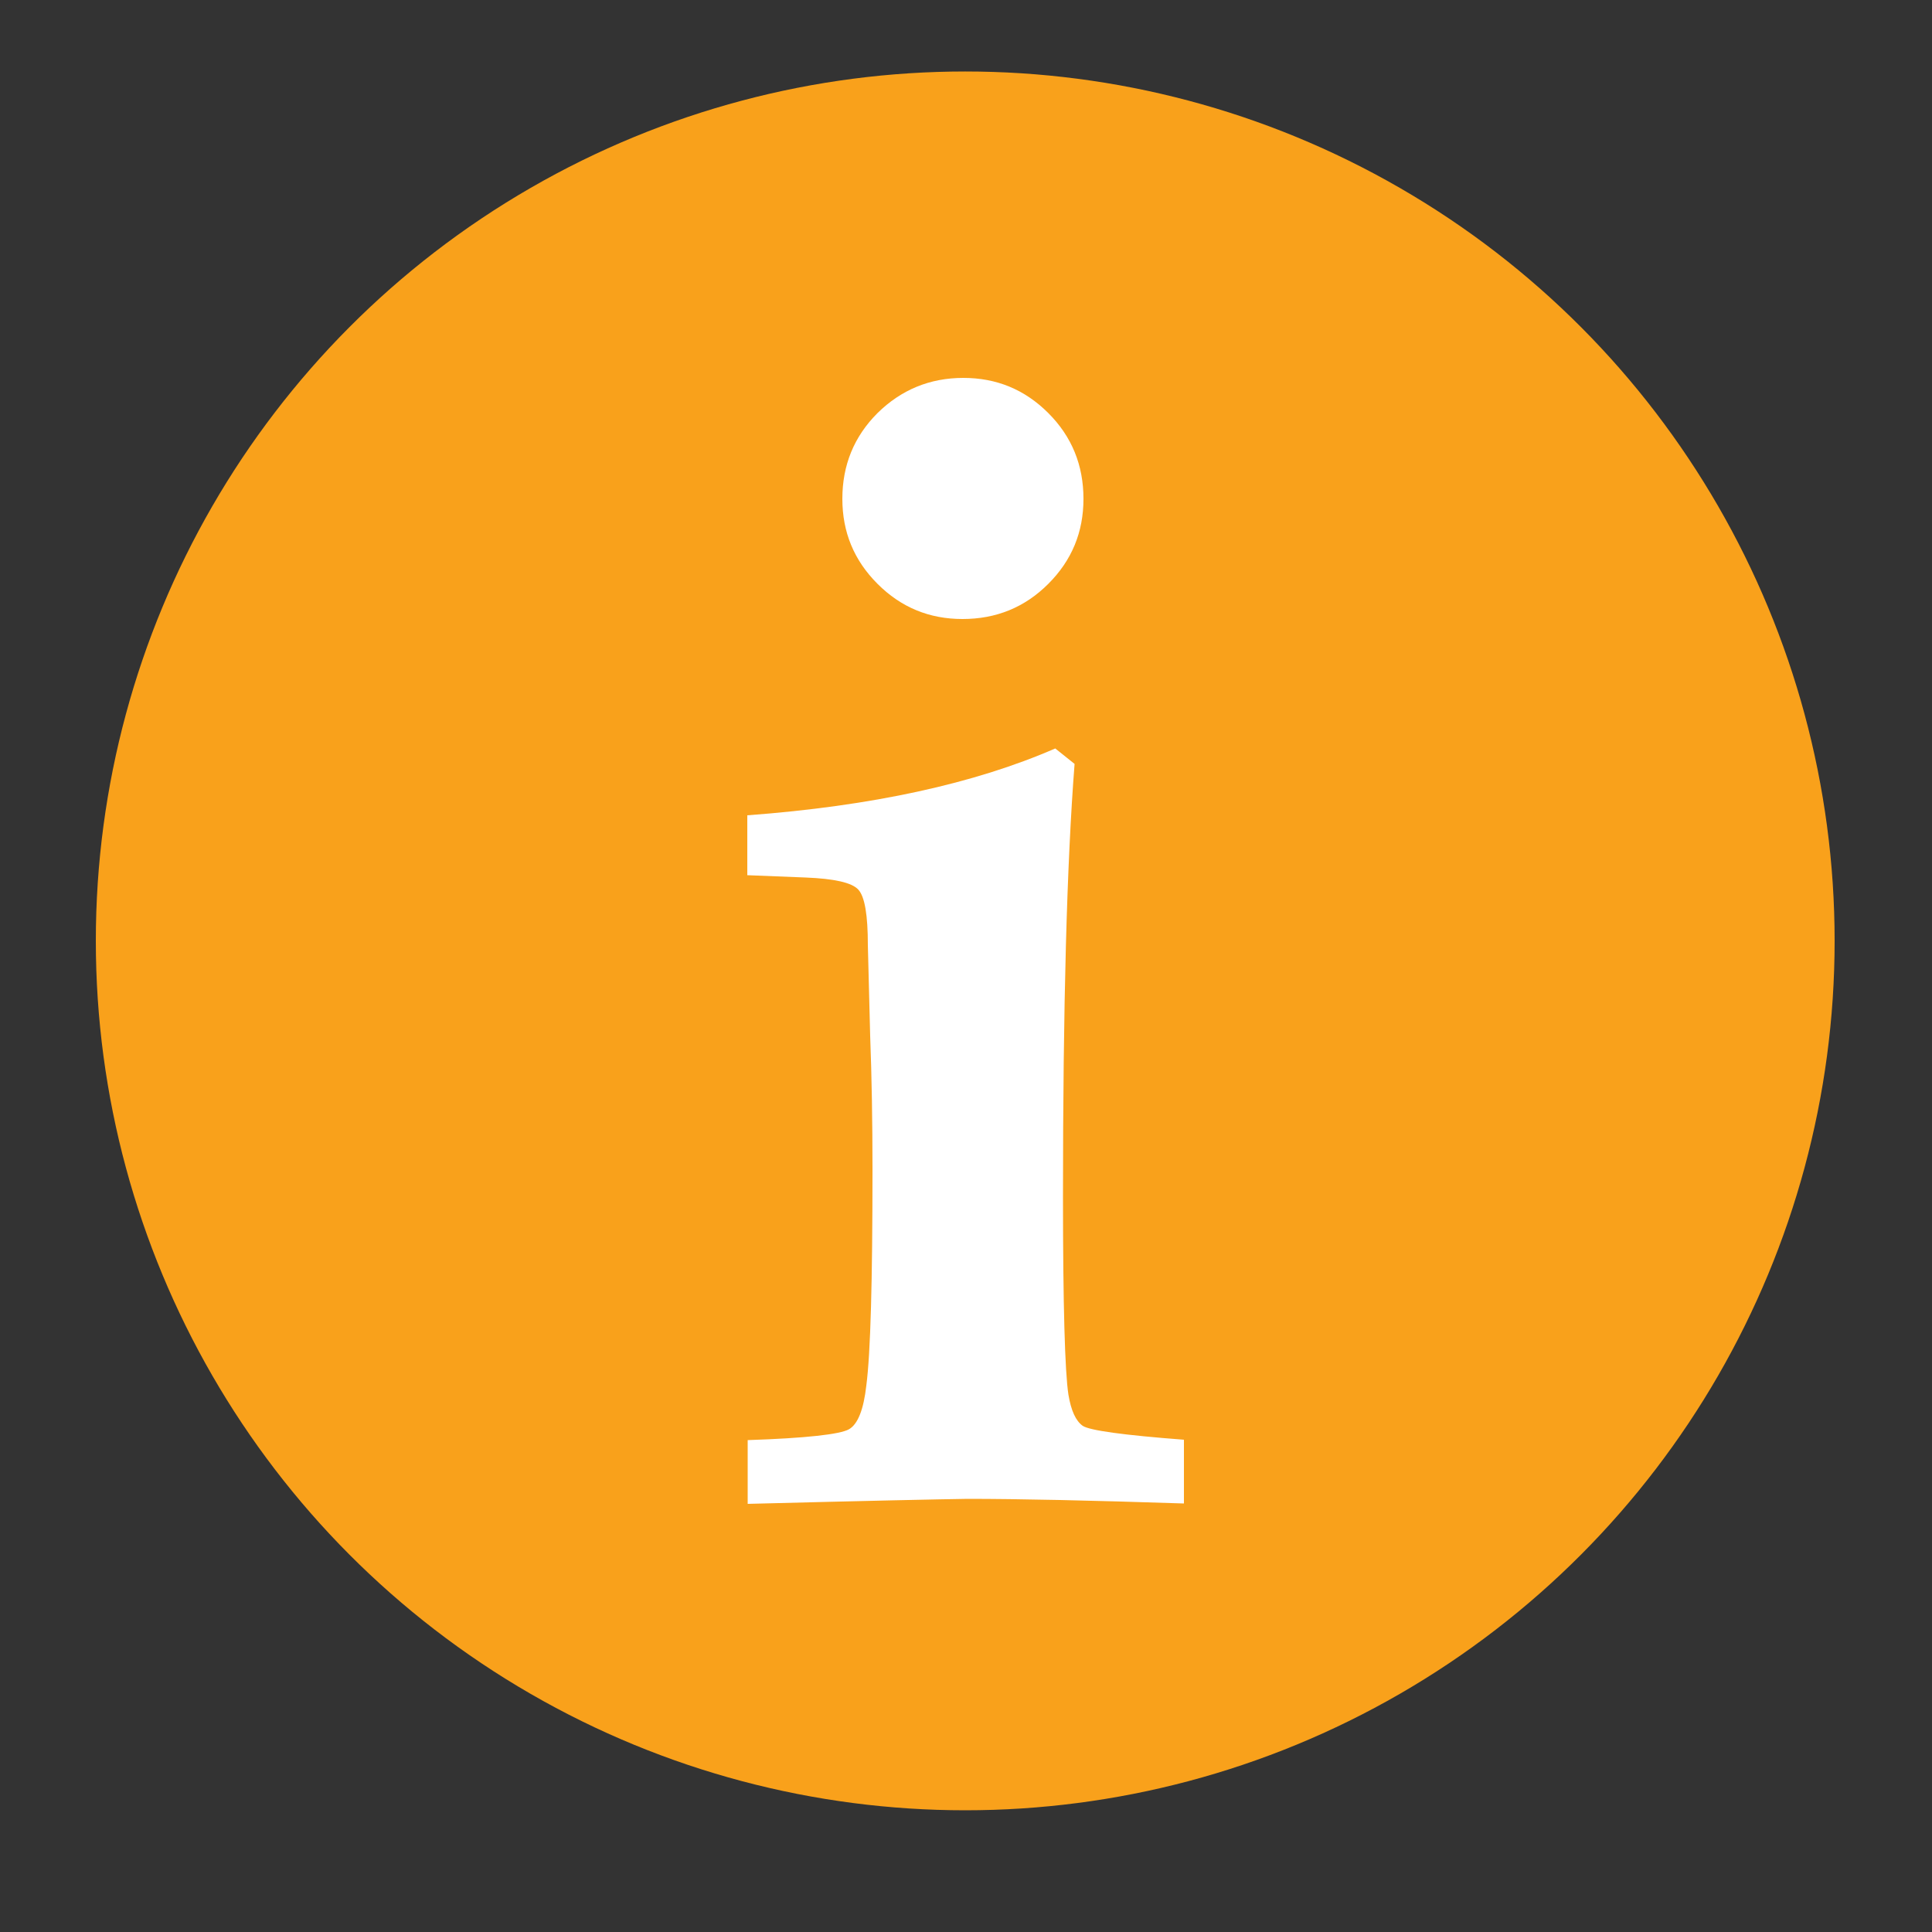 <?xml version="1.0" encoding="utf-8"?>
<!-- Generator: Adobe Illustrator 19.0.1, SVG Export Plug-In . SVG Version: 6.00 Build 0)  -->
<svg version="1.1" id="Layer_1" xmlns="http://www.w3.org/2000/svg" xmlns:xlink="http://www.w3.org/1999/xlink" x="0px" y="0px"
	 viewBox="0 0 500 500" style="enable-background:new 0 0 500 500;" xml:space="preserve">
<rect x="0" y="0" width="500" height="500" fill="#333333" stroke="none"/>
<style type="text/css">
	.st0{fill:#F9A11B;}
	.st1{fill:#FFFFFF;}
</style>
<circle class="st0" cx="249.8" cy="243.5" r="225"/>
<g>
	<g>
		<path class="st1" d="M193.5,389.2v-16.5c15.1-0.5,23.9-1.5,26.2-2.8c2.3-1.3,3.8-5.1,4.5-11.3c1.1-8.4,1.6-27.1,1.6-55.9
			c0-12.5-0.2-24-0.6-34.6l-0.6-23.5c0-7.8-0.8-12.6-2.5-14.4c-1.7-1.8-6.2-2.8-13.6-3.1l-15.1-0.6v-15.5
			c32.3-2.4,58.8-8.2,79.7-17.3l5,4c-2,25.6-3,62.9-3,111.9c0,28.3,0.5,45.4,1.4,51.3c0.7,4.2,1.9,6.8,3.7,8.1
			c1.8,1.2,10.5,2.4,26.2,3.6v16.5c-24.1-0.8-42.8-1.2-56-1.2C243.4,388,224.4,388.4,193.5,389.2z M249.3,97.8c8.6,0,15.9,3,22,9.1
			c6.1,6.1,9.1,13.5,9.1,22.2c0,8.6-3,15.9-9.1,22c-6.1,6.1-13.5,9.1-22.2,9.1c-8.6,0-15.9-3-22-9.1c-6.1-6.1-9.1-13.4-9.1-22
			c0-8.7,3-16.1,9.1-22.2C233.2,100.9,240.6,97.8,249.3,97.8z"/>
	</g>
</g>
</svg>
